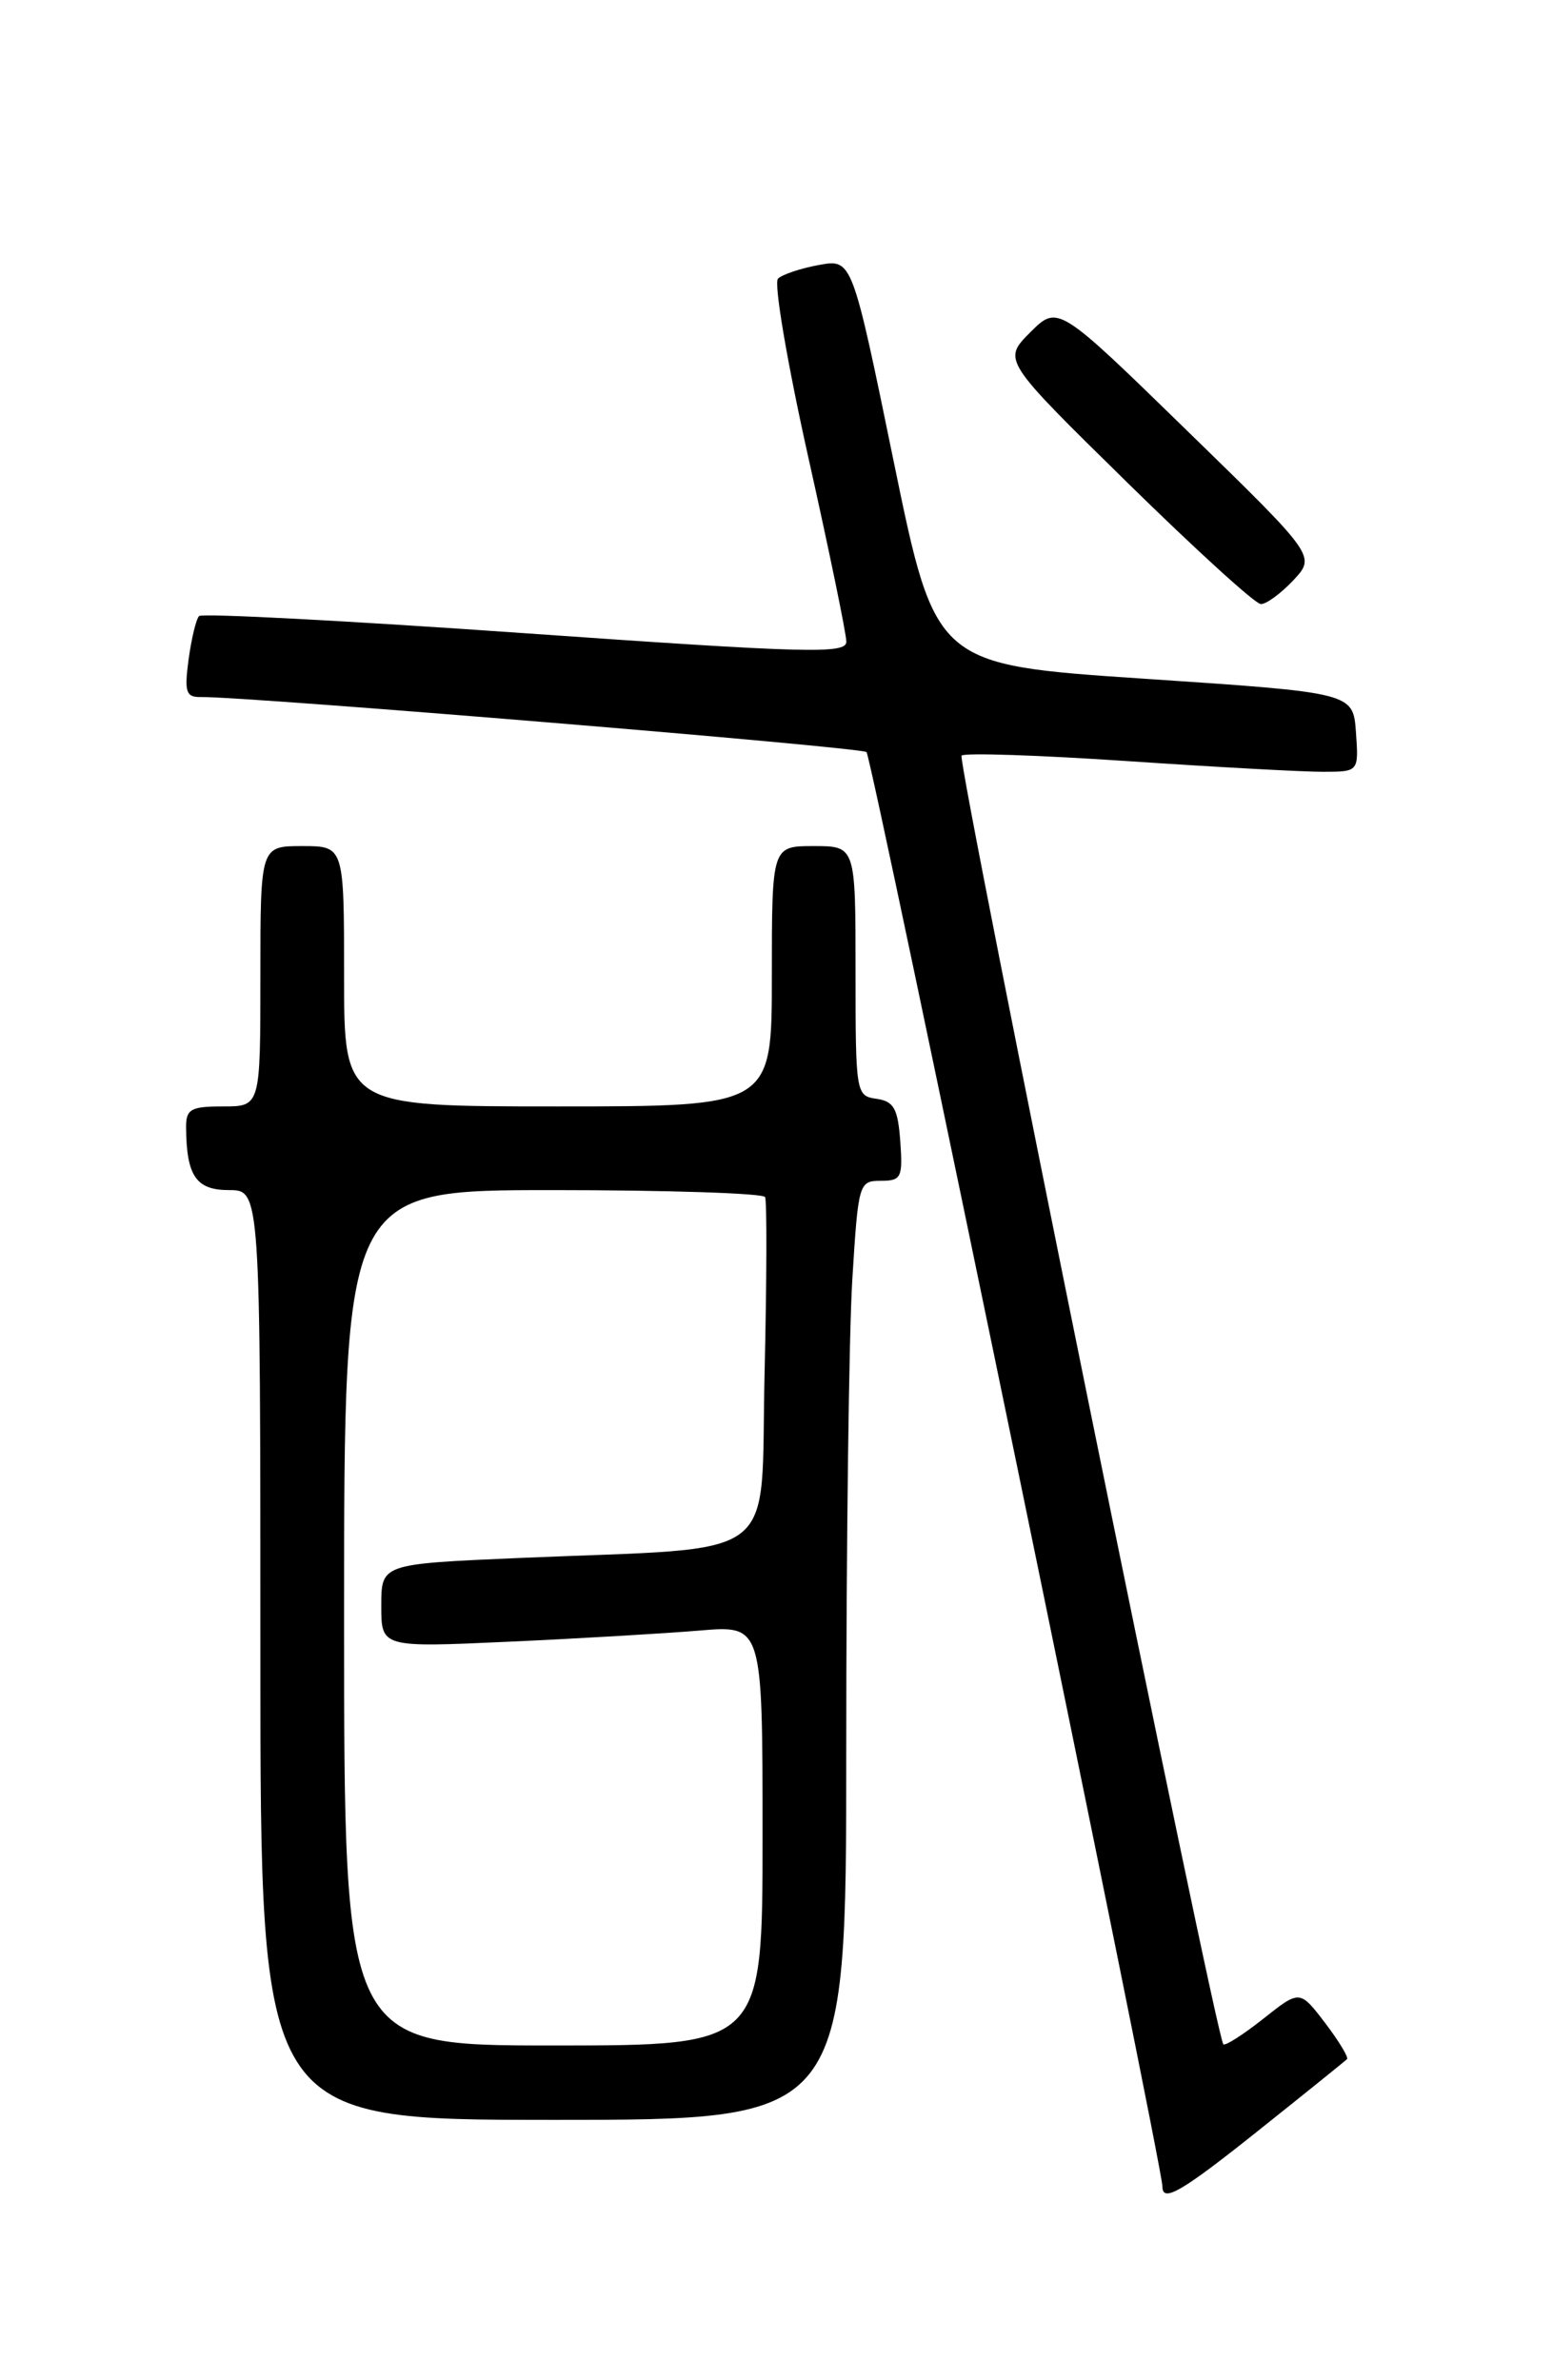 <?xml version="1.0" encoding="UTF-8" standalone="no"?>
<!DOCTYPE svg PUBLIC "-//W3C//DTD SVG 1.1//EN" "http://www.w3.org/Graphics/SVG/1.1/DTD/svg11.dtd" >
<svg xmlns="http://www.w3.org/2000/svg" xmlns:xlink="http://www.w3.org/1999/xlink" version="1.1" viewBox="0 0 167 256">
 <g >
 <path fill="currentColor"
d=" M 135.62 228.91 C 140.51 225.01 144.66 221.66 144.85 221.47 C 145.04 221.29 143.98 219.53 142.49 217.57 C 139.77 214.01 139.77 214.01 135.84 217.13 C 133.68 218.84 131.75 220.07 131.55 219.87 C 130.75 219.04 102.88 81.79 103.40 81.27 C 103.71 80.95 111.74 81.22 121.23 81.86 C 130.73 82.50 140.21 83.02 142.31 83.01 C 146.11 83.00 146.11 83.00 145.81 78.75 C 145.50 74.50 145.50 74.50 123.05 73.00 C 100.60 71.50 100.60 71.50 96.11 49.67 C 91.63 27.85 91.63 27.85 88.06 28.50 C 86.10 28.86 84.12 29.52 83.66 29.97 C 83.19 30.42 84.66 39.05 86.91 49.14 C 89.17 59.24 91.01 68.18 91.01 69.02 C 91.00 70.35 86.94 70.25 56.49 68.11 C 37.51 66.77 21.73 65.94 21.41 66.26 C 21.09 66.58 20.59 68.67 20.28 70.92 C 19.81 74.45 19.99 75.00 21.62 74.97 C 26.53 74.90 92.58 80.36 93.18 80.89 C 93.75 81.41 125.00 232.89 125.00 235.17 C 125.00 236.96 127.09 235.73 135.62 228.91 Z  M 91.00 188.16 C 91.00 166.24 91.29 143.52 91.65 137.66 C 92.29 127.25 92.36 127.00 94.71 127.00 C 96.92 127.00 97.09 126.66 96.81 122.75 C 96.55 119.22 96.12 118.45 94.25 118.18 C 92.04 117.87 92.00 117.60 92.00 104.43 C 92.00 91.00 92.00 91.00 87.50 91.00 C 83.00 91.00 83.00 91.00 83.00 105.00 C 83.00 119.00 83.00 119.00 60.00 119.00 C 37.00 119.00 37.00 119.00 37.00 105.00 C 37.00 91.00 37.00 91.00 32.50 91.00 C 28.00 91.00 28.00 91.00 28.00 105.00 C 28.00 119.00 28.00 119.00 24.00 119.00 C 20.51 119.00 20.00 119.29 20.01 121.25 C 20.05 126.48 21.08 128.00 24.62 128.00 C 28.00 128.00 28.00 128.00 28.00 178.00 C 28.00 228.00 28.00 228.00 59.50 228.00 C 91.00 228.00 91.00 228.00 91.00 188.16 Z  M 139.08 62.41 C 141.50 59.81 141.50 59.81 127.63 46.30 C 113.76 32.78 113.76 32.78 110.78 35.75 C 107.81 38.73 107.81 38.73 121.16 51.84 C 128.49 59.04 134.98 64.96 135.58 64.97 C 136.17 64.99 137.74 63.83 139.08 62.41 Z  M 37.00 174.00 C 37.00 128.00 37.00 128.00 59.44 128.00 C 71.78 128.00 82.05 128.34 82.27 128.75 C 82.48 129.16 82.45 137.67 82.22 147.66 C 81.72 168.46 84.55 166.33 55.75 167.57 C 41.00 168.21 41.00 168.21 41.00 172.71 C 41.00 177.20 41.00 177.20 54.75 176.57 C 62.31 176.23 71.54 175.68 75.25 175.37 C 82.00 174.80 82.00 174.80 82.00 197.40 C 82.00 220.00 82.00 220.00 59.50 220.00 C 37.00 220.00 37.00 220.00 37.00 174.00 Z "/>
</g>
</svg>